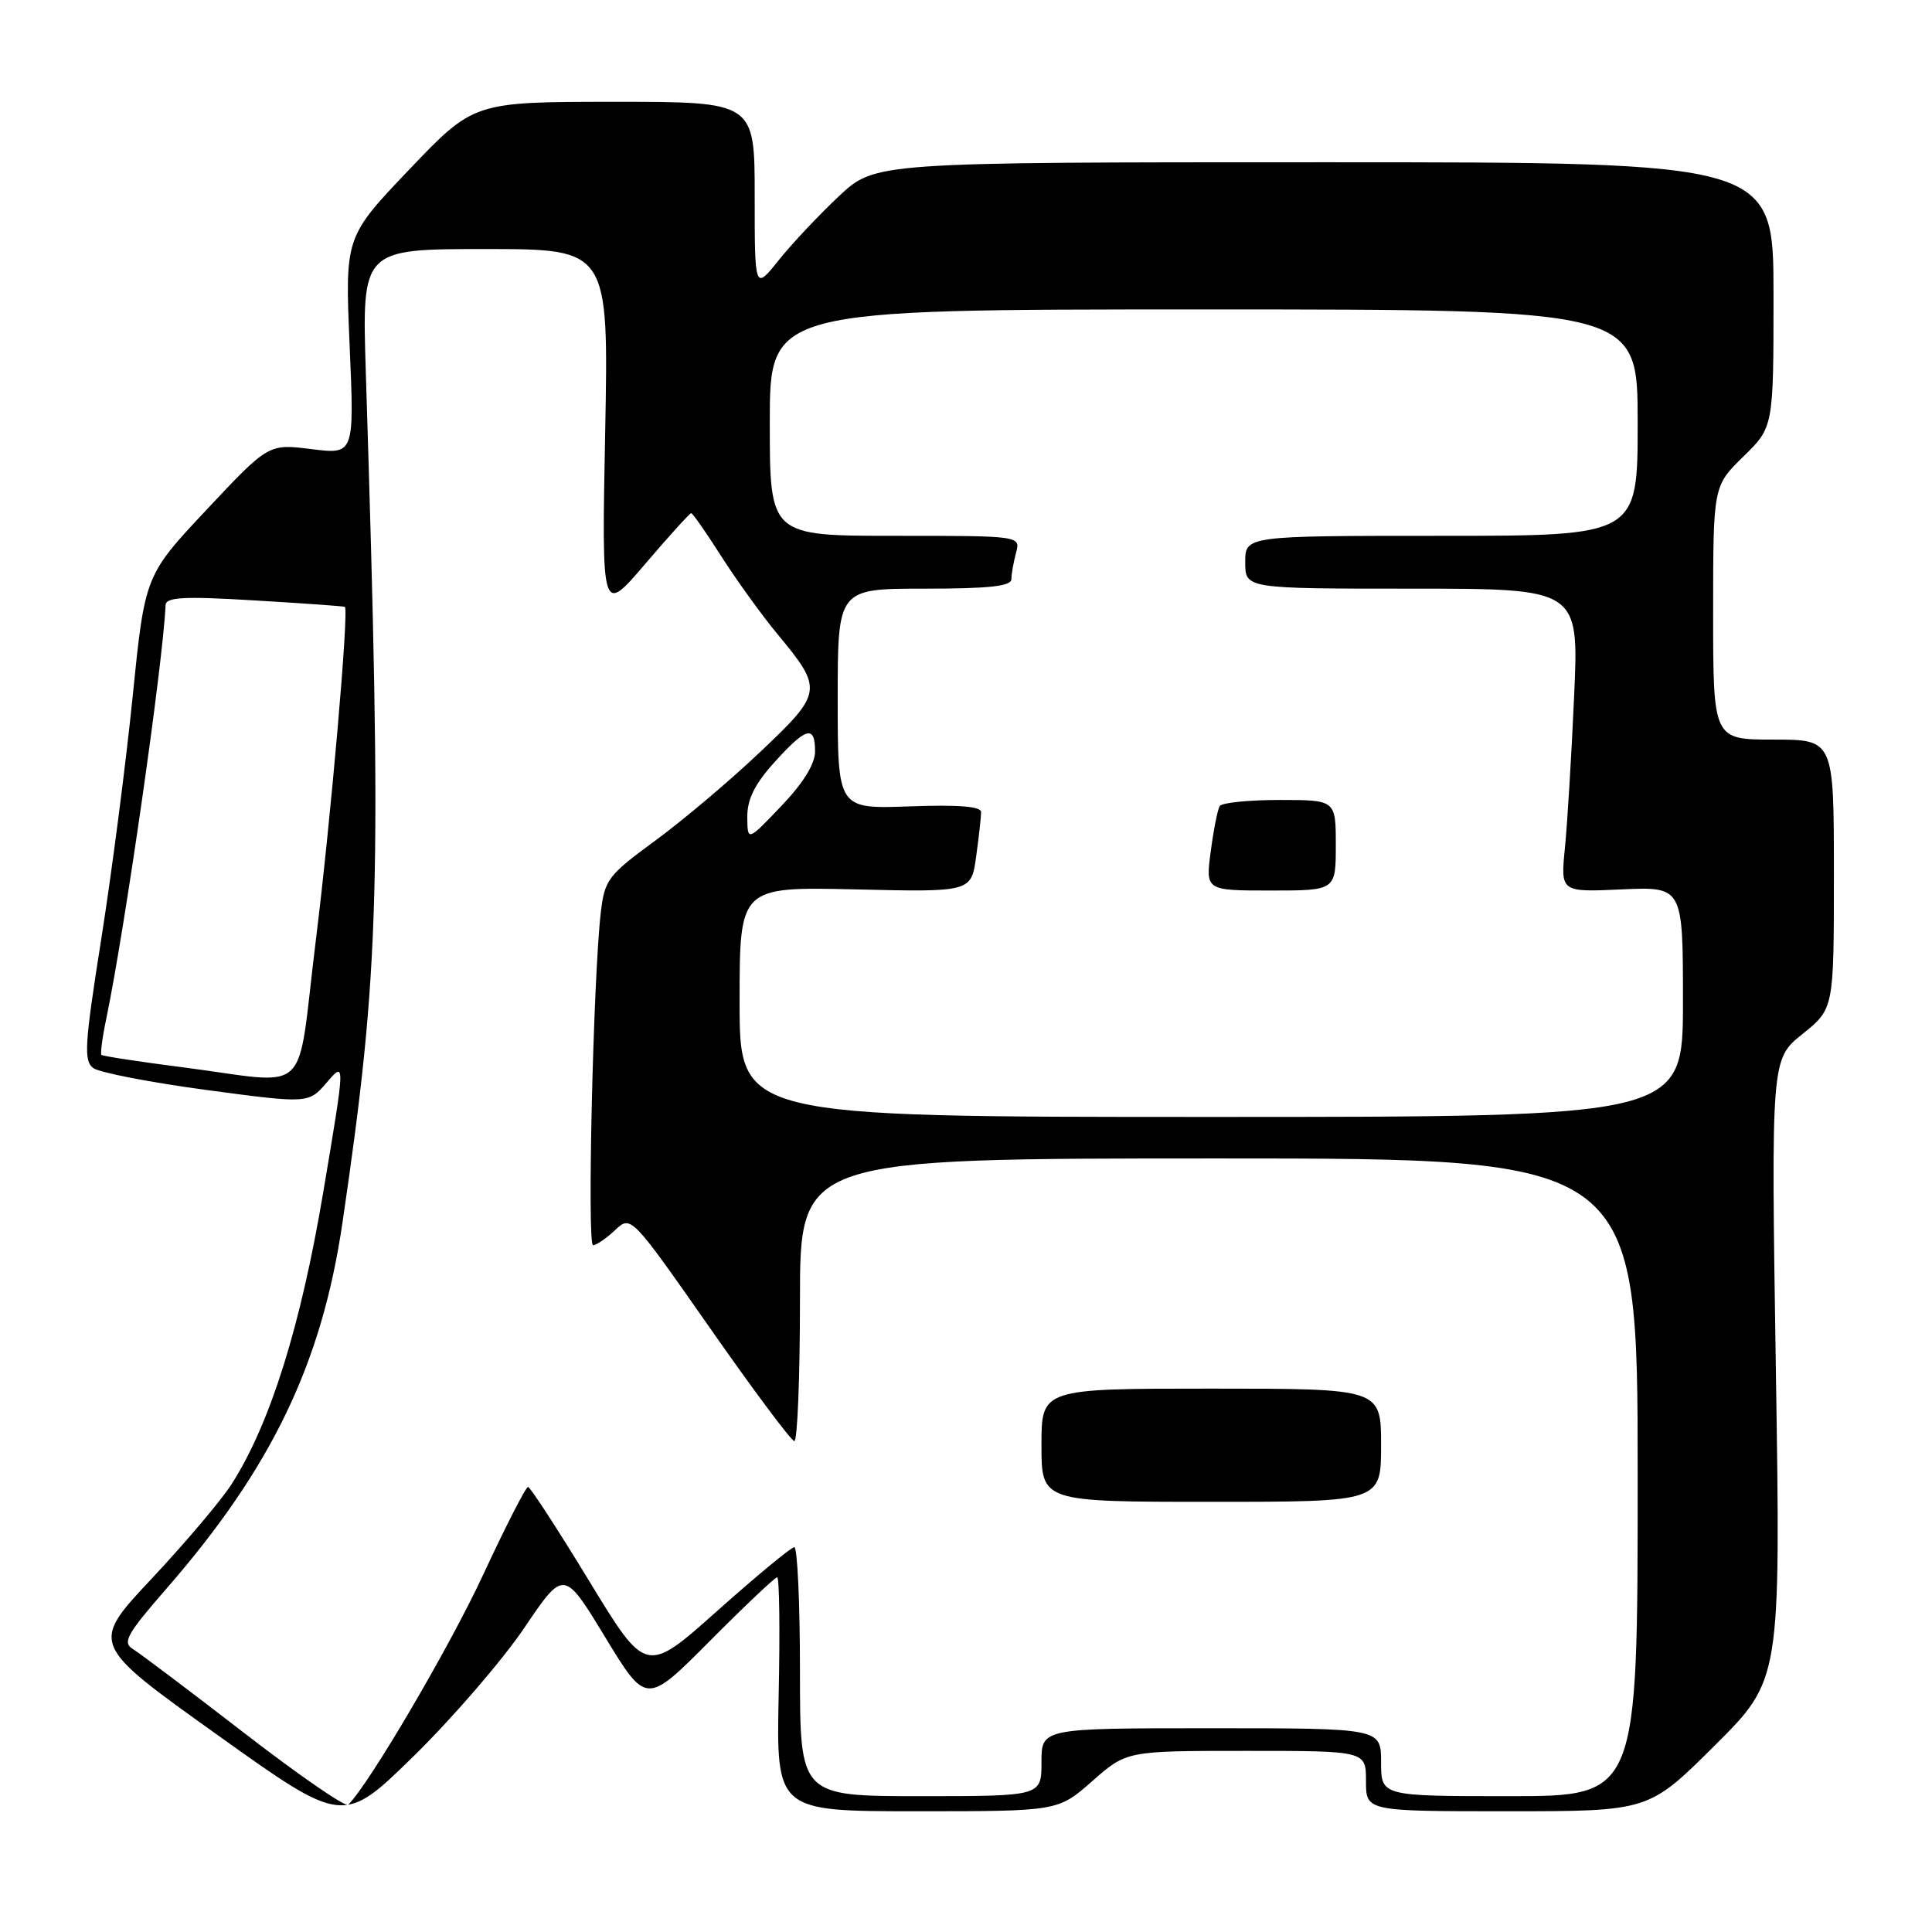 <?xml version="1.0" encoding="UTF-8" standalone="no"?>
<!DOCTYPE svg PUBLIC "-//W3C//DTD SVG 1.1//EN" "http://www.w3.org/Graphics/SVG/1.1/DTD/svg11.dtd" >
<svg xmlns="http://www.w3.org/2000/svg" xmlns:xlink="http://www.w3.org/1999/xlink" version="1.1" viewBox="0 0 256 256">
 <g >
 <path fill="currentColor"
d=" M 69.46 215.72 C 74.72 207.94 74.72 207.94 80.18 216.92 C 85.64 225.90 85.64 225.90 94.05 217.45 C 98.67 212.80 102.69 209.00 102.98 209.00 C 103.27 209.00 103.36 215.97 103.18 224.50 C 102.86 240.00 102.86 240.00 121.53 240.00 C 140.19 240.00 140.19 240.00 144.74 236.00 C 149.28 232.00 149.28 232.00 165.14 232.00 C 181.00 232.00 181.00 232.00 181.00 236.00 C 181.00 240.00 181.00 240.00 199.73 240.00 C 218.46 240.00 218.46 240.00 227.20 231.30 C 235.95 222.59 235.95 222.59 235.31 181.47 C 234.68 140.35 234.68 140.35 238.84 137.01 C 243.00 133.67 243.00 133.67 243.00 115.83 C 243.00 98.00 243.00 98.00 235.00 98.00 C 227.00 98.00 227.00 98.00 227.00 81.20 C 227.00 64.41 227.00 64.41 231.00 60.50 C 235.00 56.59 235.00 56.59 235.00 39.05 C 235.00 21.50 235.00 21.50 175.48 21.50 C 115.96 21.50 115.96 21.50 111.16 26.00 C 108.52 28.48 104.93 32.29 103.18 34.48 C 100.00 38.46 100.00 38.46 100.00 25.97 C 100.00 13.49 100.00 13.49 81.39 13.49 C 62.78 13.50 62.78 13.50 54.24 22.45 C 45.71 31.40 45.71 31.40 46.33 45.81 C 46.95 60.22 46.95 60.22 41.27 59.51 C 35.58 58.80 35.58 58.80 27.39 67.52 C 19.20 76.25 19.20 76.25 17.57 92.37 C 16.67 101.24 14.80 115.69 13.41 124.47 C 11.20 138.46 11.07 140.58 12.37 141.53 C 13.18 142.12 19.93 143.43 27.37 144.43 C 40.89 146.24 40.89 146.24 43.32 143.41 C 45.76 140.58 45.76 140.58 42.84 157.92 C 39.85 175.73 35.81 188.63 30.70 196.64 C 29.35 198.76 24.58 204.40 20.10 209.18 C 11.96 217.85 11.96 217.85 28.73 229.83 C 45.50 241.82 45.50 241.82 54.85 232.66 C 59.99 227.62 66.56 220.00 69.46 215.72 Z  M 32.37 229.64 C 25.15 224.06 18.50 219.05 17.60 218.50 C 16.19 217.64 16.81 216.52 22.06 210.50 C 35.99 194.50 42.64 180.68 45.38 162.00 C 50.33 128.28 50.62 117.60 48.47 49.25 C 47.96 33.00 47.96 33.00 64.31 33.00 C 80.65 33.00 80.65 33.00 80.19 57.24 C 79.72 81.48 79.72 81.48 85.48 74.74 C 88.64 71.03 91.39 68.00 91.59 68.00 C 91.78 68.00 93.59 70.59 95.60 73.75 C 97.62 76.91 100.95 81.53 103.00 84.00 C 109.10 91.36 109.04 91.76 100.77 99.60 C 96.77 103.40 90.49 108.70 86.82 111.39 C 80.57 115.97 80.12 116.56 79.61 120.89 C 78.61 129.47 77.78 165.00 78.58 165.00 C 79.01 165.00 80.33 164.10 81.49 163.01 C 83.61 161.01 83.61 161.01 94.06 175.95 C 99.80 184.17 104.84 190.92 105.25 190.95 C 105.66 190.98 106.00 182.56 106.00 172.25 C 106.00 153.50 106.00 153.50 161.50 153.50 C 217.00 153.50 217.00 153.50 217.00 195.75 C 217.00 238.00 217.00 238.00 200.00 238.00 C 183.00 238.00 183.00 238.00 183.00 233.50 C 183.00 229.00 183.00 229.00 160.50 229.00 C 138.00 229.00 138.00 229.00 138.00 233.50 C 138.00 238.00 138.00 238.00 122.00 238.00 C 106.00 238.00 106.00 238.00 106.00 221.50 C 106.00 212.43 105.66 205.00 105.25 205.01 C 104.84 205.01 100.25 208.81 95.05 213.44 C 85.60 221.87 85.60 221.87 78.05 209.46 C 73.90 202.64 70.26 197.04 69.97 197.03 C 69.68 197.01 66.98 202.29 63.98 208.75 C 59.52 218.33 48.94 236.36 46.14 239.14 C 45.79 239.49 39.59 235.22 32.37 229.64 Z  M 183.00 191.50 C 183.00 184.00 183.00 184.00 160.50 184.00 C 138.00 184.00 138.00 184.00 138.00 191.50 C 138.00 199.00 138.00 199.00 160.50 199.00 C 183.00 199.00 183.00 199.00 183.00 191.50 Z  M 98.00 132.75 C 98.00 117.50 98.00 117.50 113.35 117.85 C 128.70 118.21 128.70 118.21 129.35 113.46 C 129.71 110.86 130.00 108.22 130.00 107.61 C 130.00 106.85 127.01 106.61 120.50 106.85 C 111.00 107.19 111.00 107.19 111.00 92.60 C 111.00 78.00 111.00 78.00 122.50 78.00 C 131.03 78.00 134.00 77.68 134.01 76.75 C 134.02 76.06 134.30 74.49 134.63 73.25 C 135.23 71.00 135.23 71.00 118.62 71.00 C 102.00 71.00 102.00 71.00 102.00 56.00 C 102.00 41.00 102.00 41.00 159.50 41.00 C 217.00 41.00 217.00 41.00 217.00 56.00 C 217.00 71.00 217.00 71.00 191.00 71.00 C 165.00 71.00 165.00 71.00 165.00 74.50 C 165.00 78.00 165.00 78.00 187.11 78.00 C 209.22 78.00 209.22 78.00 208.58 92.25 C 208.23 100.09 207.68 109.14 207.36 112.36 C 206.78 118.22 206.78 118.22 214.89 117.85 C 223.00 117.49 223.00 117.49 223.00 132.74 C 223.00 148.00 223.00 148.00 160.50 148.00 C 98.00 148.00 98.00 148.00 98.00 132.75 Z  M 177.00 112.00 C 177.00 106.00 177.00 106.00 169.56 106.00 C 165.47 106.00 161.89 106.36 161.62 106.81 C 161.34 107.25 160.81 109.95 160.43 112.81 C 159.74 118.00 159.74 118.00 168.37 118.00 C 177.00 118.00 177.00 118.00 177.00 112.00 Z  M 24.12 141.41 C 18.42 140.68 13.61 139.94 13.44 139.78 C 13.28 139.61 13.56 137.46 14.08 134.99 C 16.53 123.24 21.60 87.93 21.94 80.18 C 21.99 79.12 24.33 78.99 33.75 79.56 C 40.21 79.94 45.59 80.33 45.70 80.41 C 46.25 80.84 43.83 108.67 41.83 124.75 C 39.22 145.86 41.56 143.65 24.12 141.41 Z  M 99.02 108.25 C 99.01 105.91 100.00 103.90 102.62 101.00 C 106.83 96.34 108.00 96.03 108.00 99.56 C 108.00 101.22 106.44 103.76 103.52 106.81 C 99.05 111.50 99.05 111.50 99.02 108.25 Z "/>
</g>
</svg>